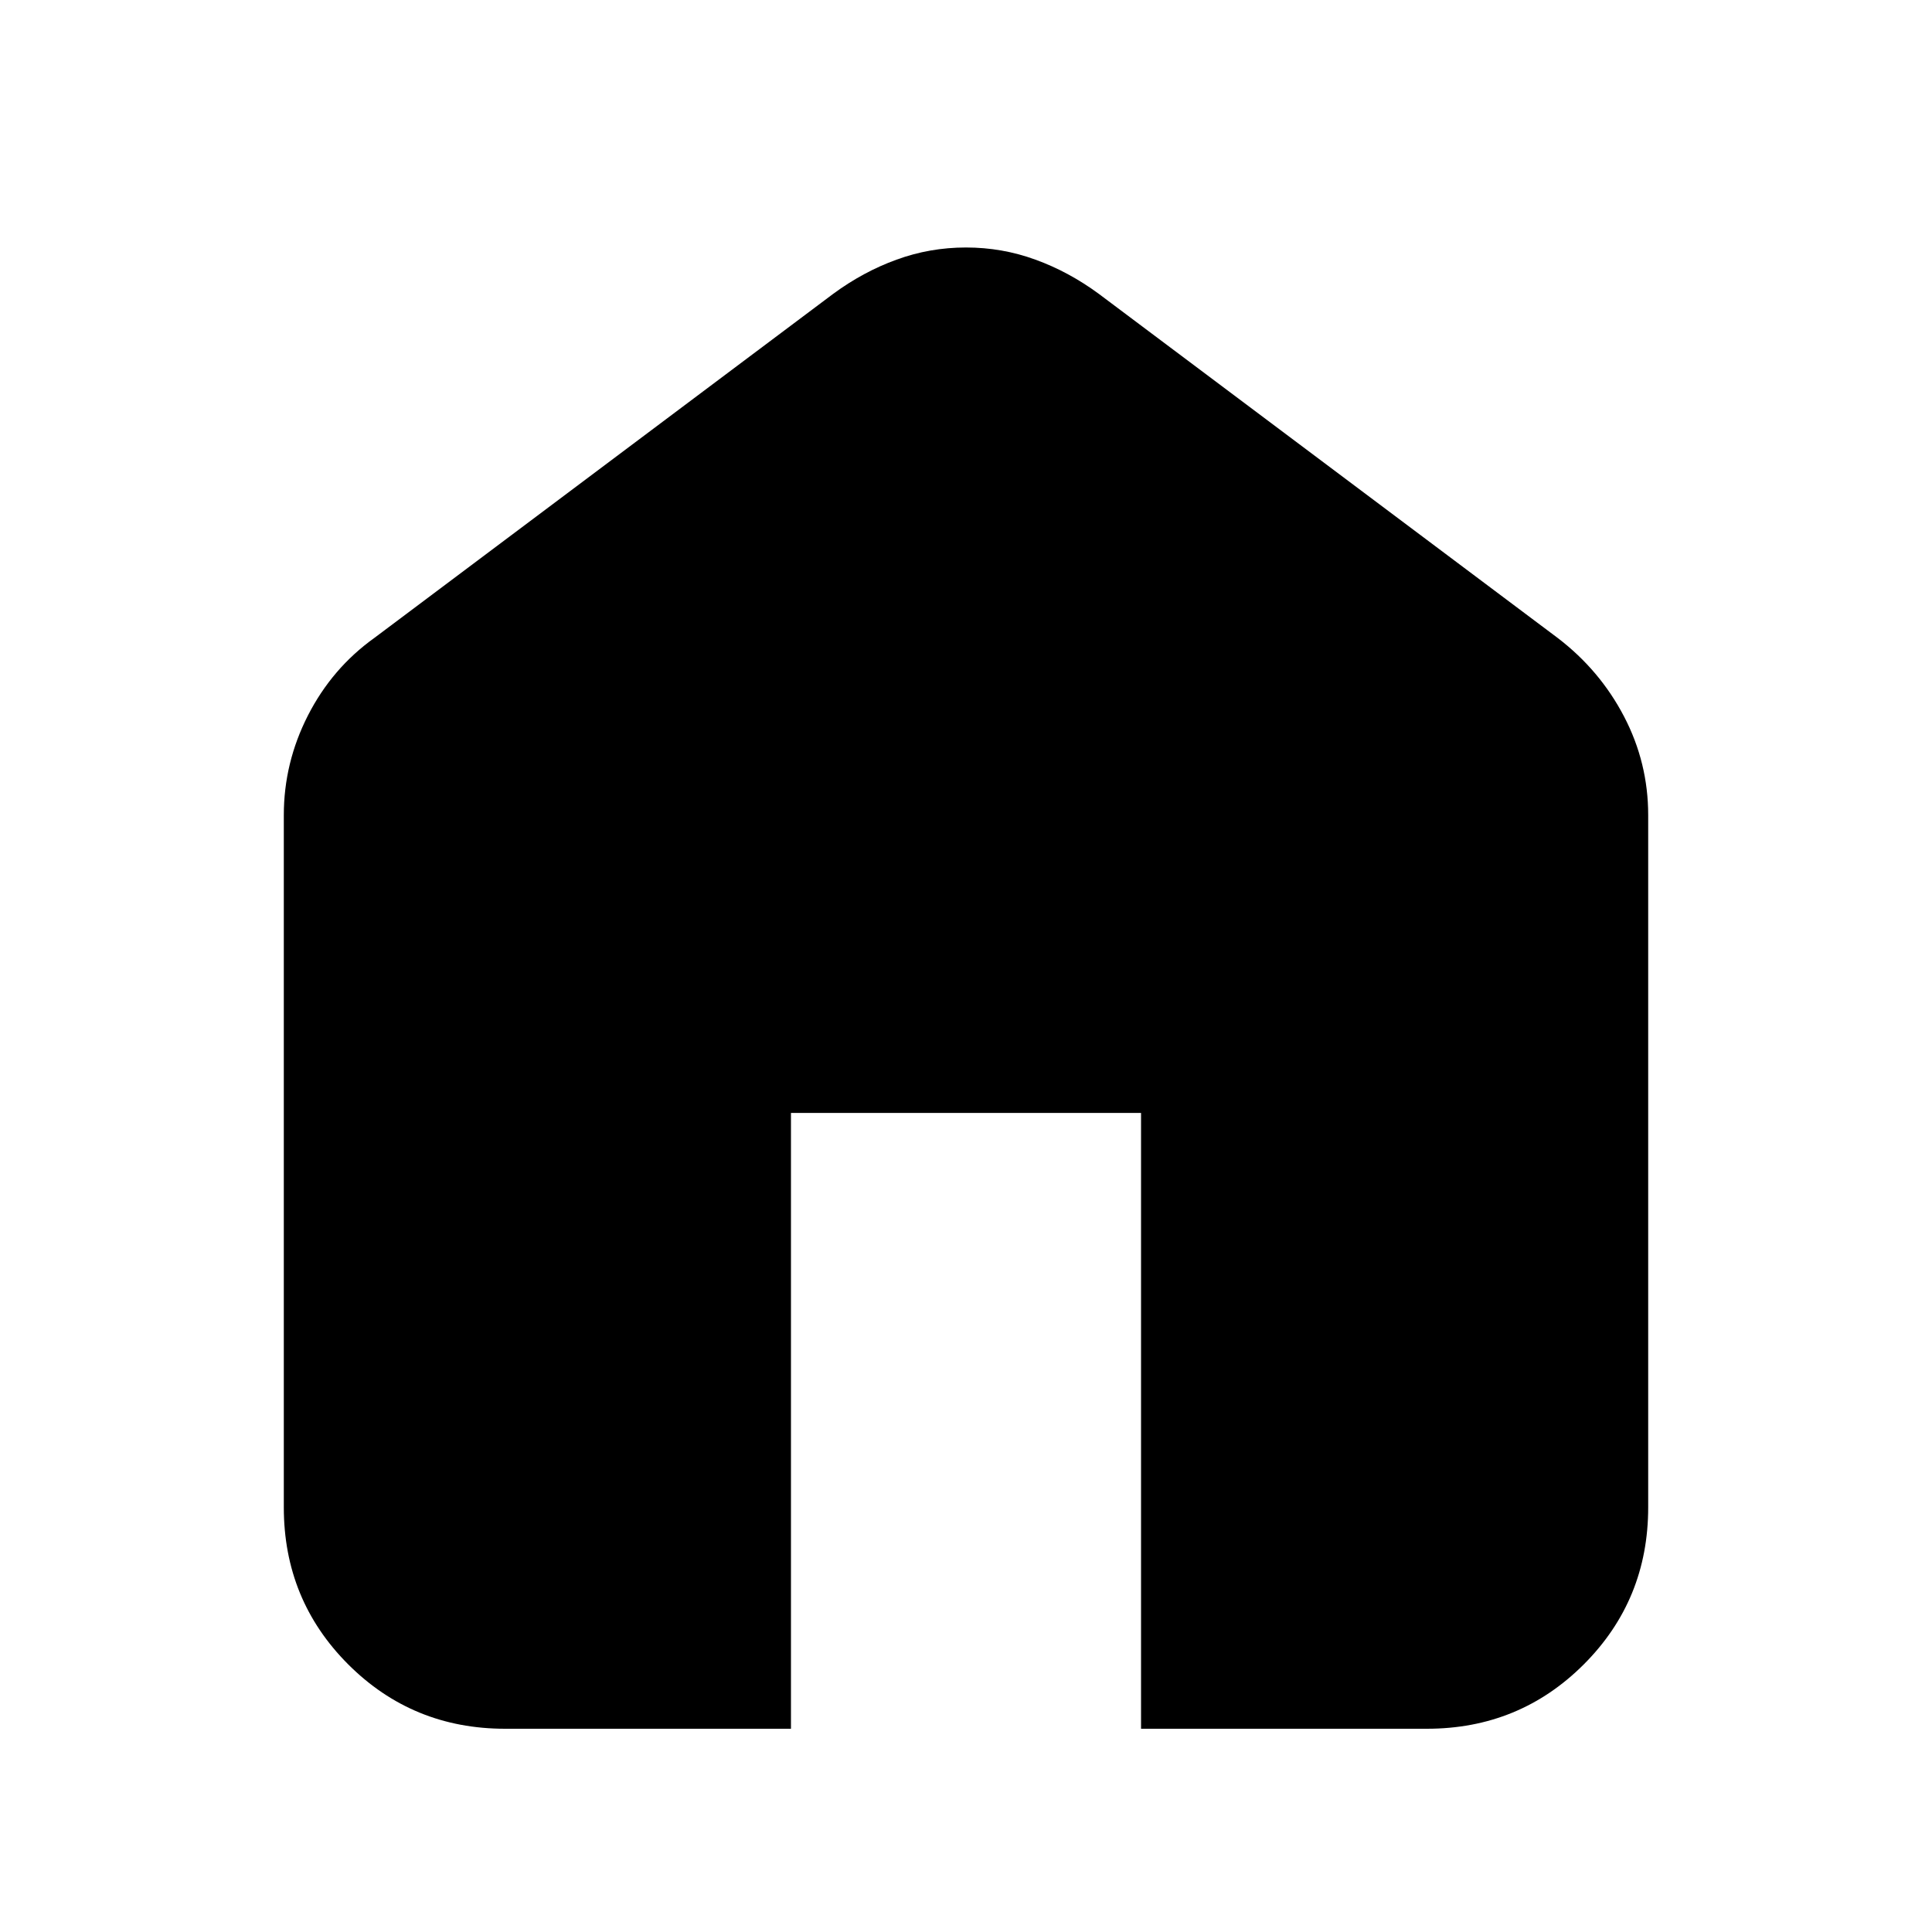 <svg xmlns="http://www.w3.org/2000/svg" height="20" width="20"><path d="M5.229 17.896Q4.271 17.896 3.604 17.229Q2.938 16.562 2.938 15.604V8.438Q2.938 7.896 3.188 7.406Q3.438 6.917 3.875 6.604L8.625 3.042Q8.938 2.812 9.281 2.688Q9.625 2.562 10 2.562Q10.375 2.562 10.719 2.688Q11.062 2.812 11.375 3.042L16.125 6.604Q16.562 6.938 16.812 7.417Q17.062 7.896 17.062 8.438V15.604Q17.062 16.562 16.396 17.229Q15.729 17.896 14.771 17.896H11.812V11.521H8.188V17.896Z"/></svg>